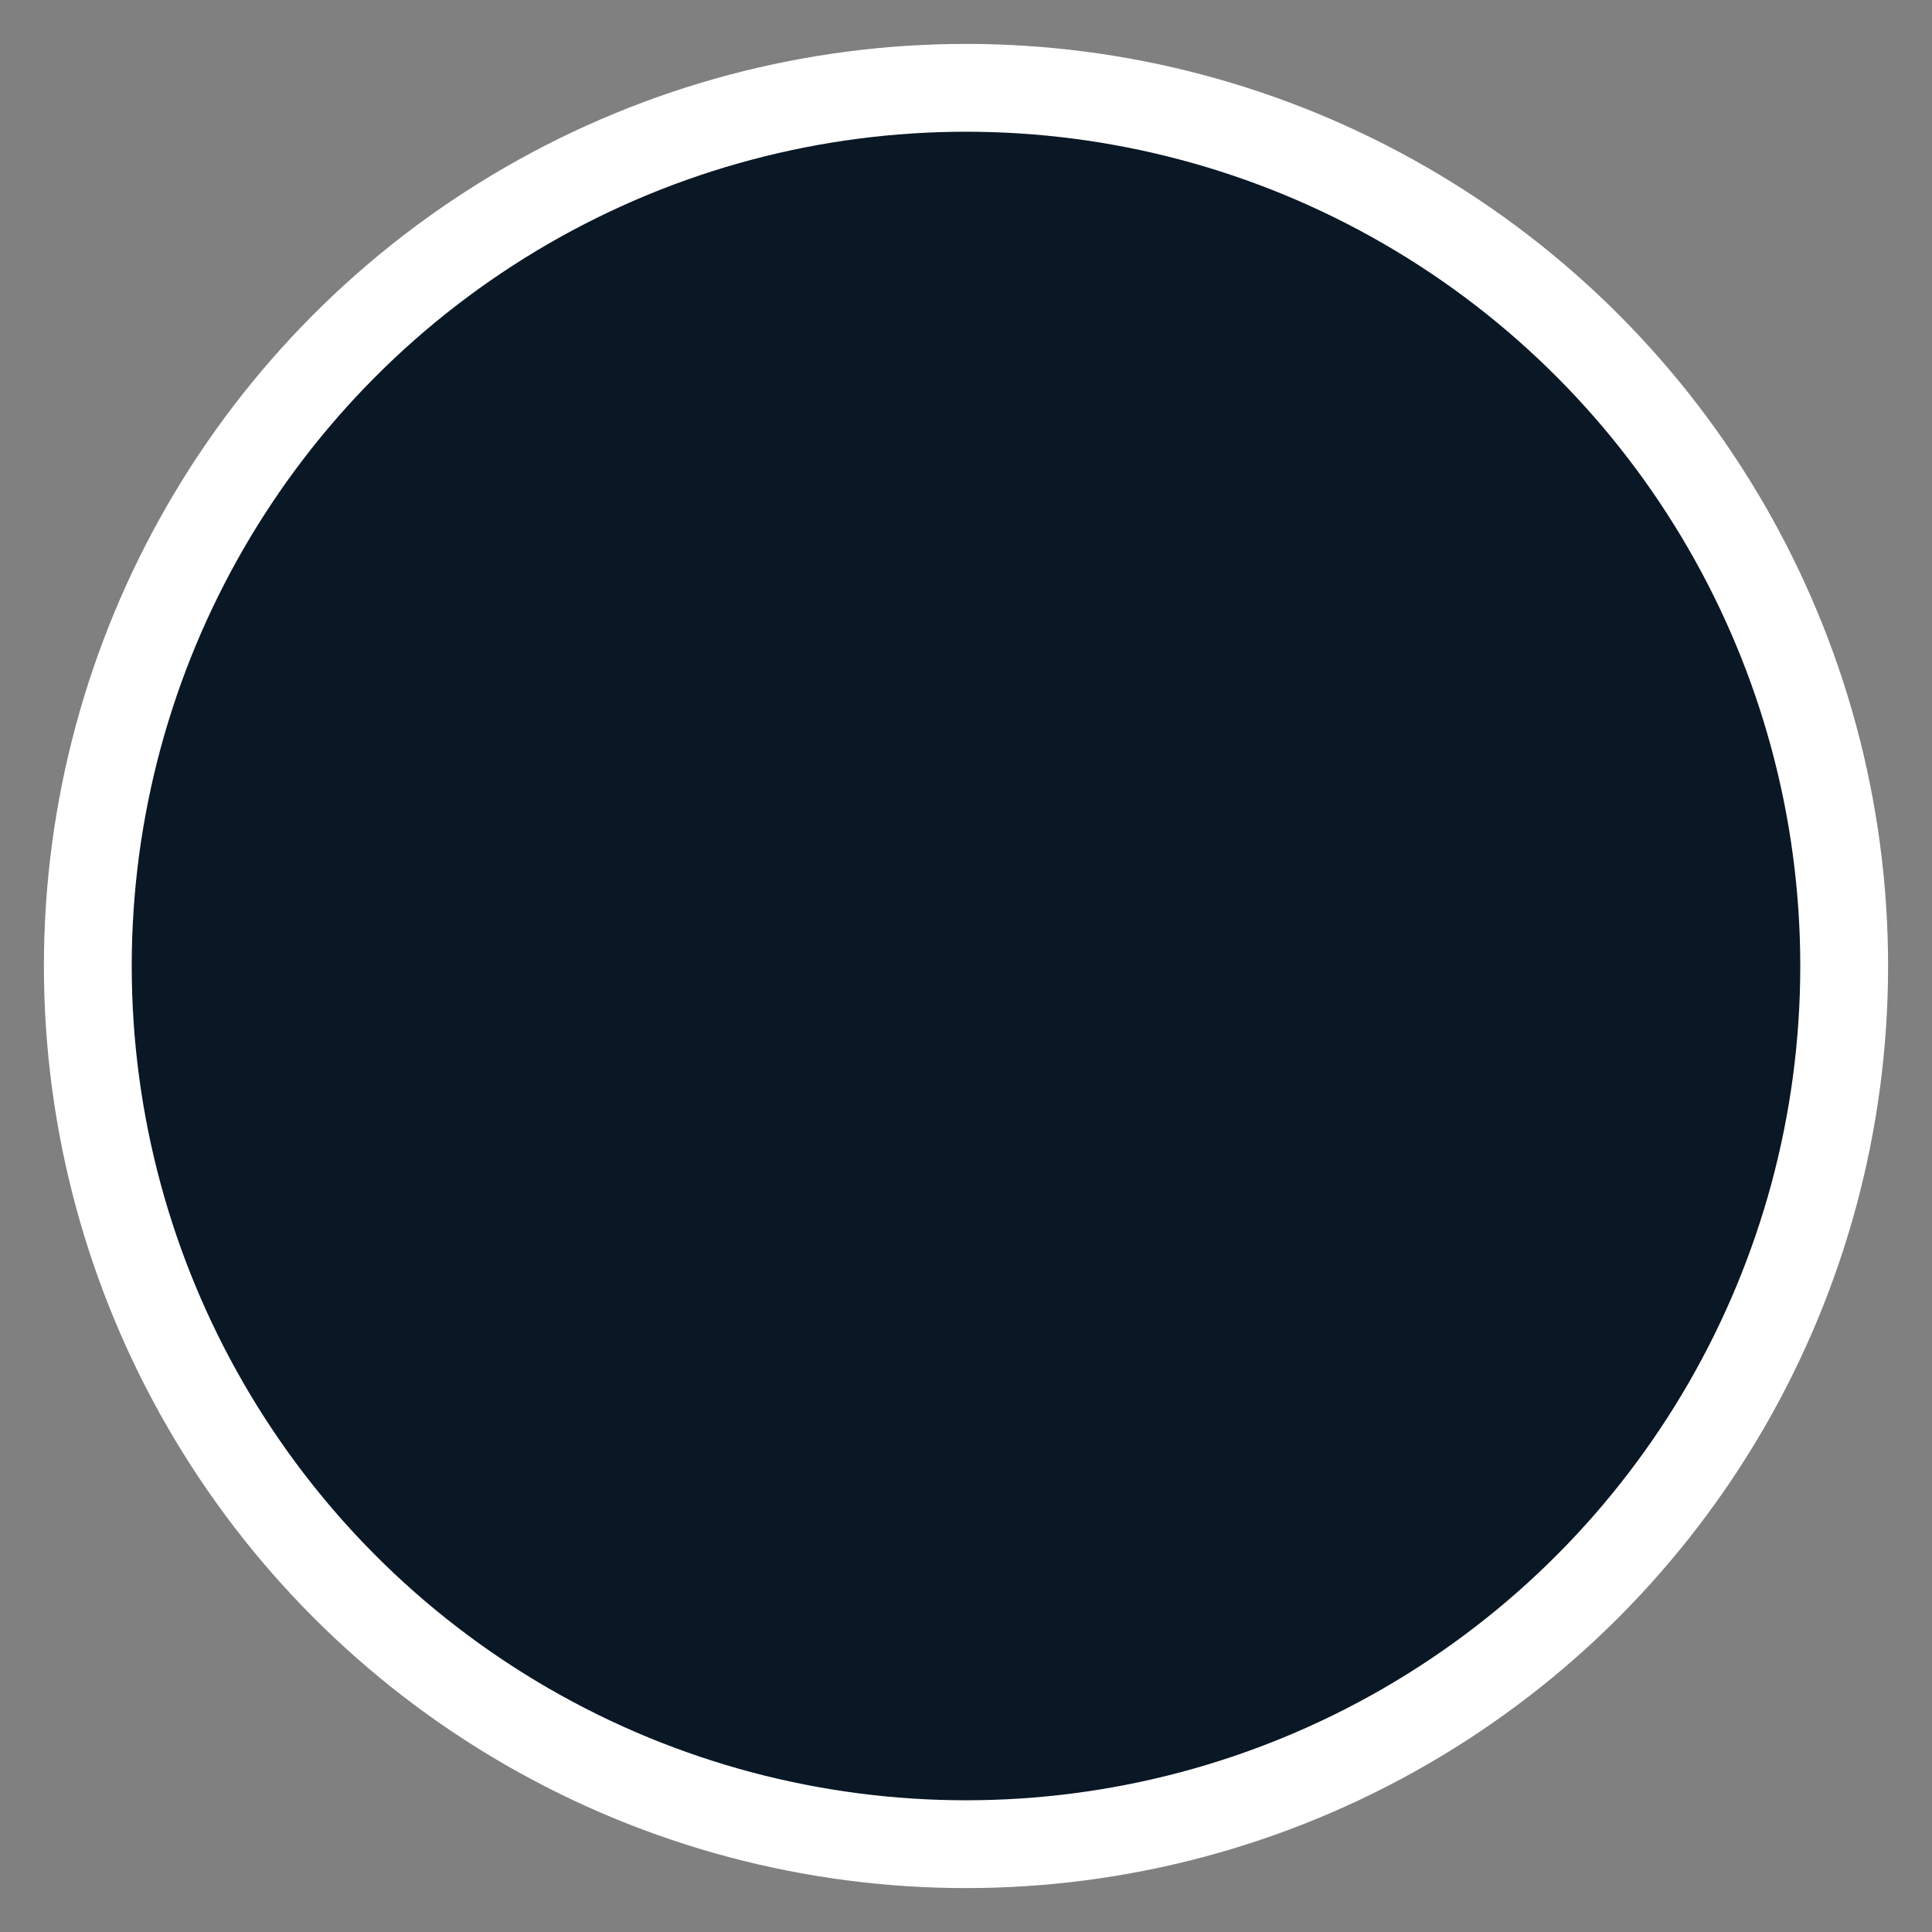 <?xml version="1.0" encoding="UTF-8"?>
<svg width="22px" height="22px" viewBox="0 0 22 22" version="1.1" xmlns="http://www.w3.org/2000/svg" xmlns:xlink="http://www.w3.org/1999/xlink">
    <rect x="0" y="0" width="22" height="22" fill="#808080" stroke="none"/>
    <!-- Generator: Sketch 52.4 (67378) - http://www.bohemiancoding.com/sketch -->
    <title>Icon_TokenAloc6</title>
    <desc>Created with Sketch.</desc>
    <g id="Page-1" stroke="none" stroke-width="1" fill="none" fill-rule="evenodd">
        <g id="Coinymous-Landing-Page" transform="translate(-896, -2898)" fill="#0A1725" fill-rule="nonzero" stroke="#FFFFFF">
            <circle id="Icon_TokenAloc6" cx="907" cy="2909" r="10"></circle>
        </g>
    </g>
</svg>